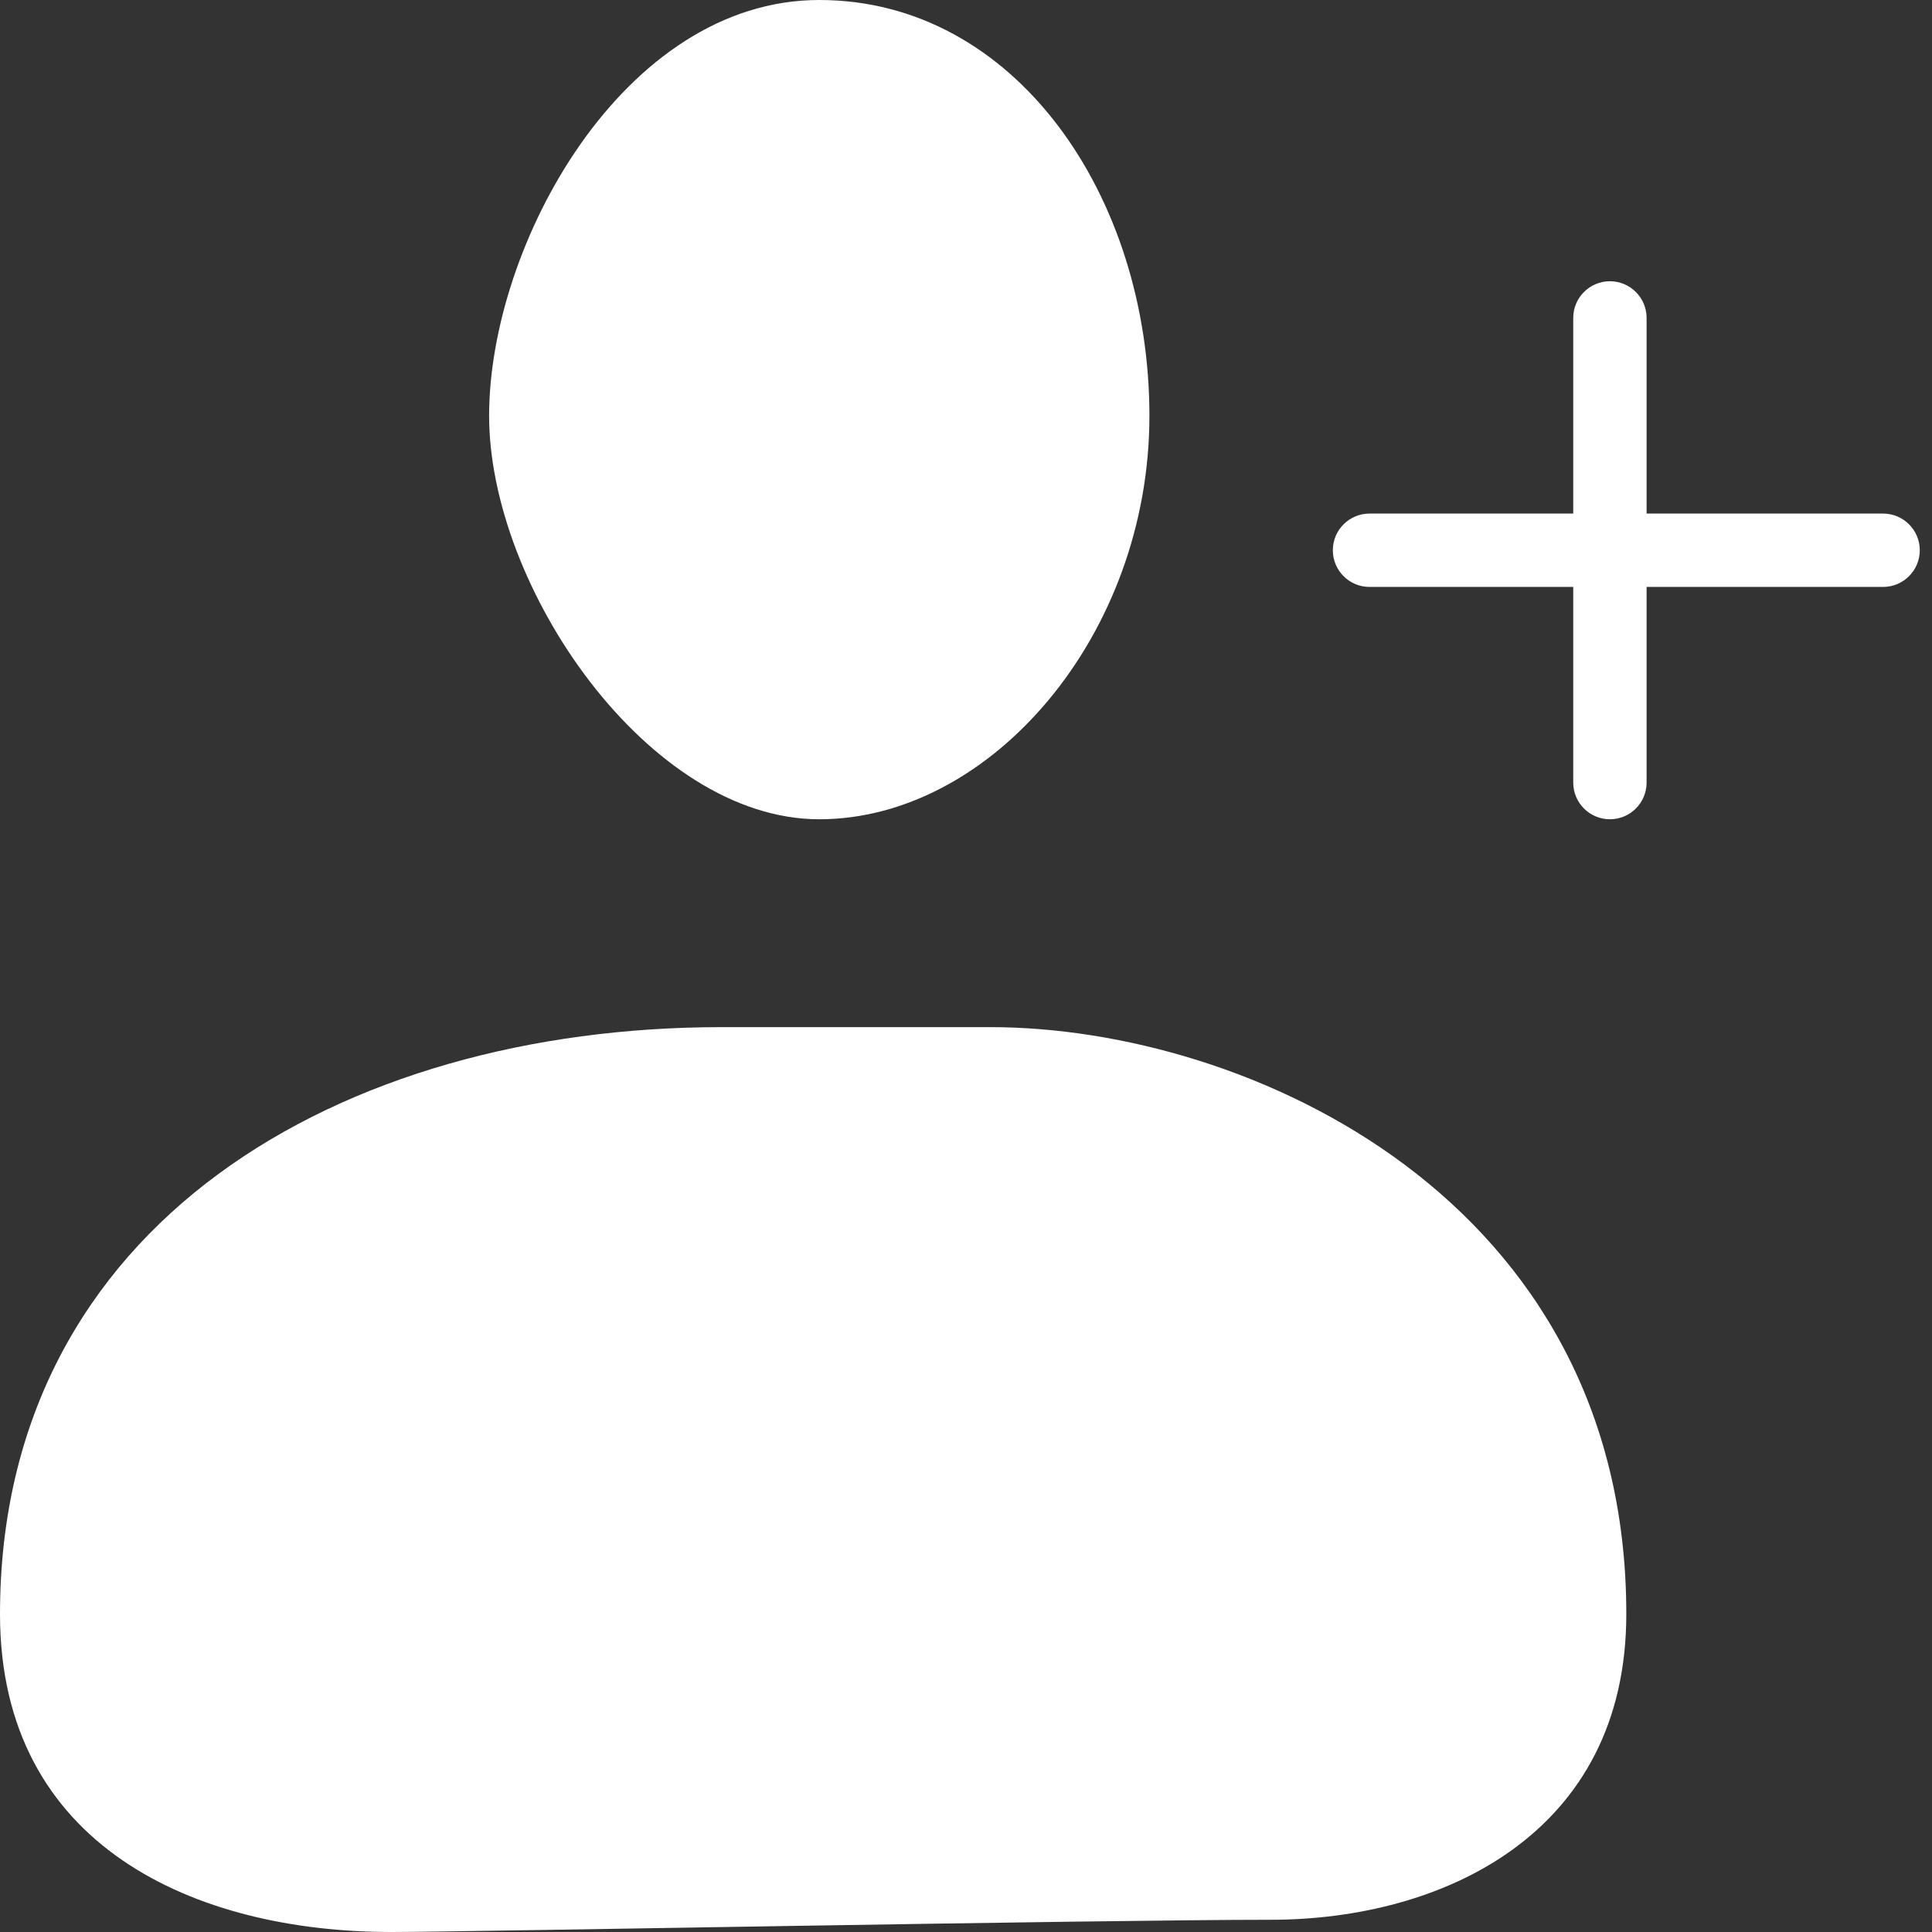 <svg width="79" height="79" viewBox="0 0 79 79" fill="none" xmlns="http://www.w3.org/2000/svg">
<rect x="0" y="0" width="79" height="79" fill="#333333" stroke="none"/>
<path d="M64.33 32V24H56C55.172 24 54.5 23.328 54.5 22.5C54.5 21.672 55.172 21 56 21H64.33V13C64.33 12.172 65.002 11.5 65.83 11.5C66.658 11.5 67.33 12.172 67.33 13V21H77C77.828 21 78.5 21.672 78.5 22.5C78.5 23.328 77.828 24 77 24H67.33V32C67.33 32.828 66.658 33.5 65.83 33.5C65.002 33.5 64.33 32.828 64.33 32Z" fill="white"/>
<path d="M0 66C0 50 14 42 29.5 42H40.5C51 42 66.5 49 66.5 66C66.5 75 58.964 78.5 51.964 78.5C44.964 78.5 19 79 16 79C8 79 0 75.5 0 66Z" fill="white"/>
<path d="M33.5 33.5C40.5 33.5 47 26 47 17C47 8 41.5 0 33.5 0C25.5 0 20 10 20 17C20 24 26.5 33.5 33.5 33.5Z" fill="white"/>
</svg>
